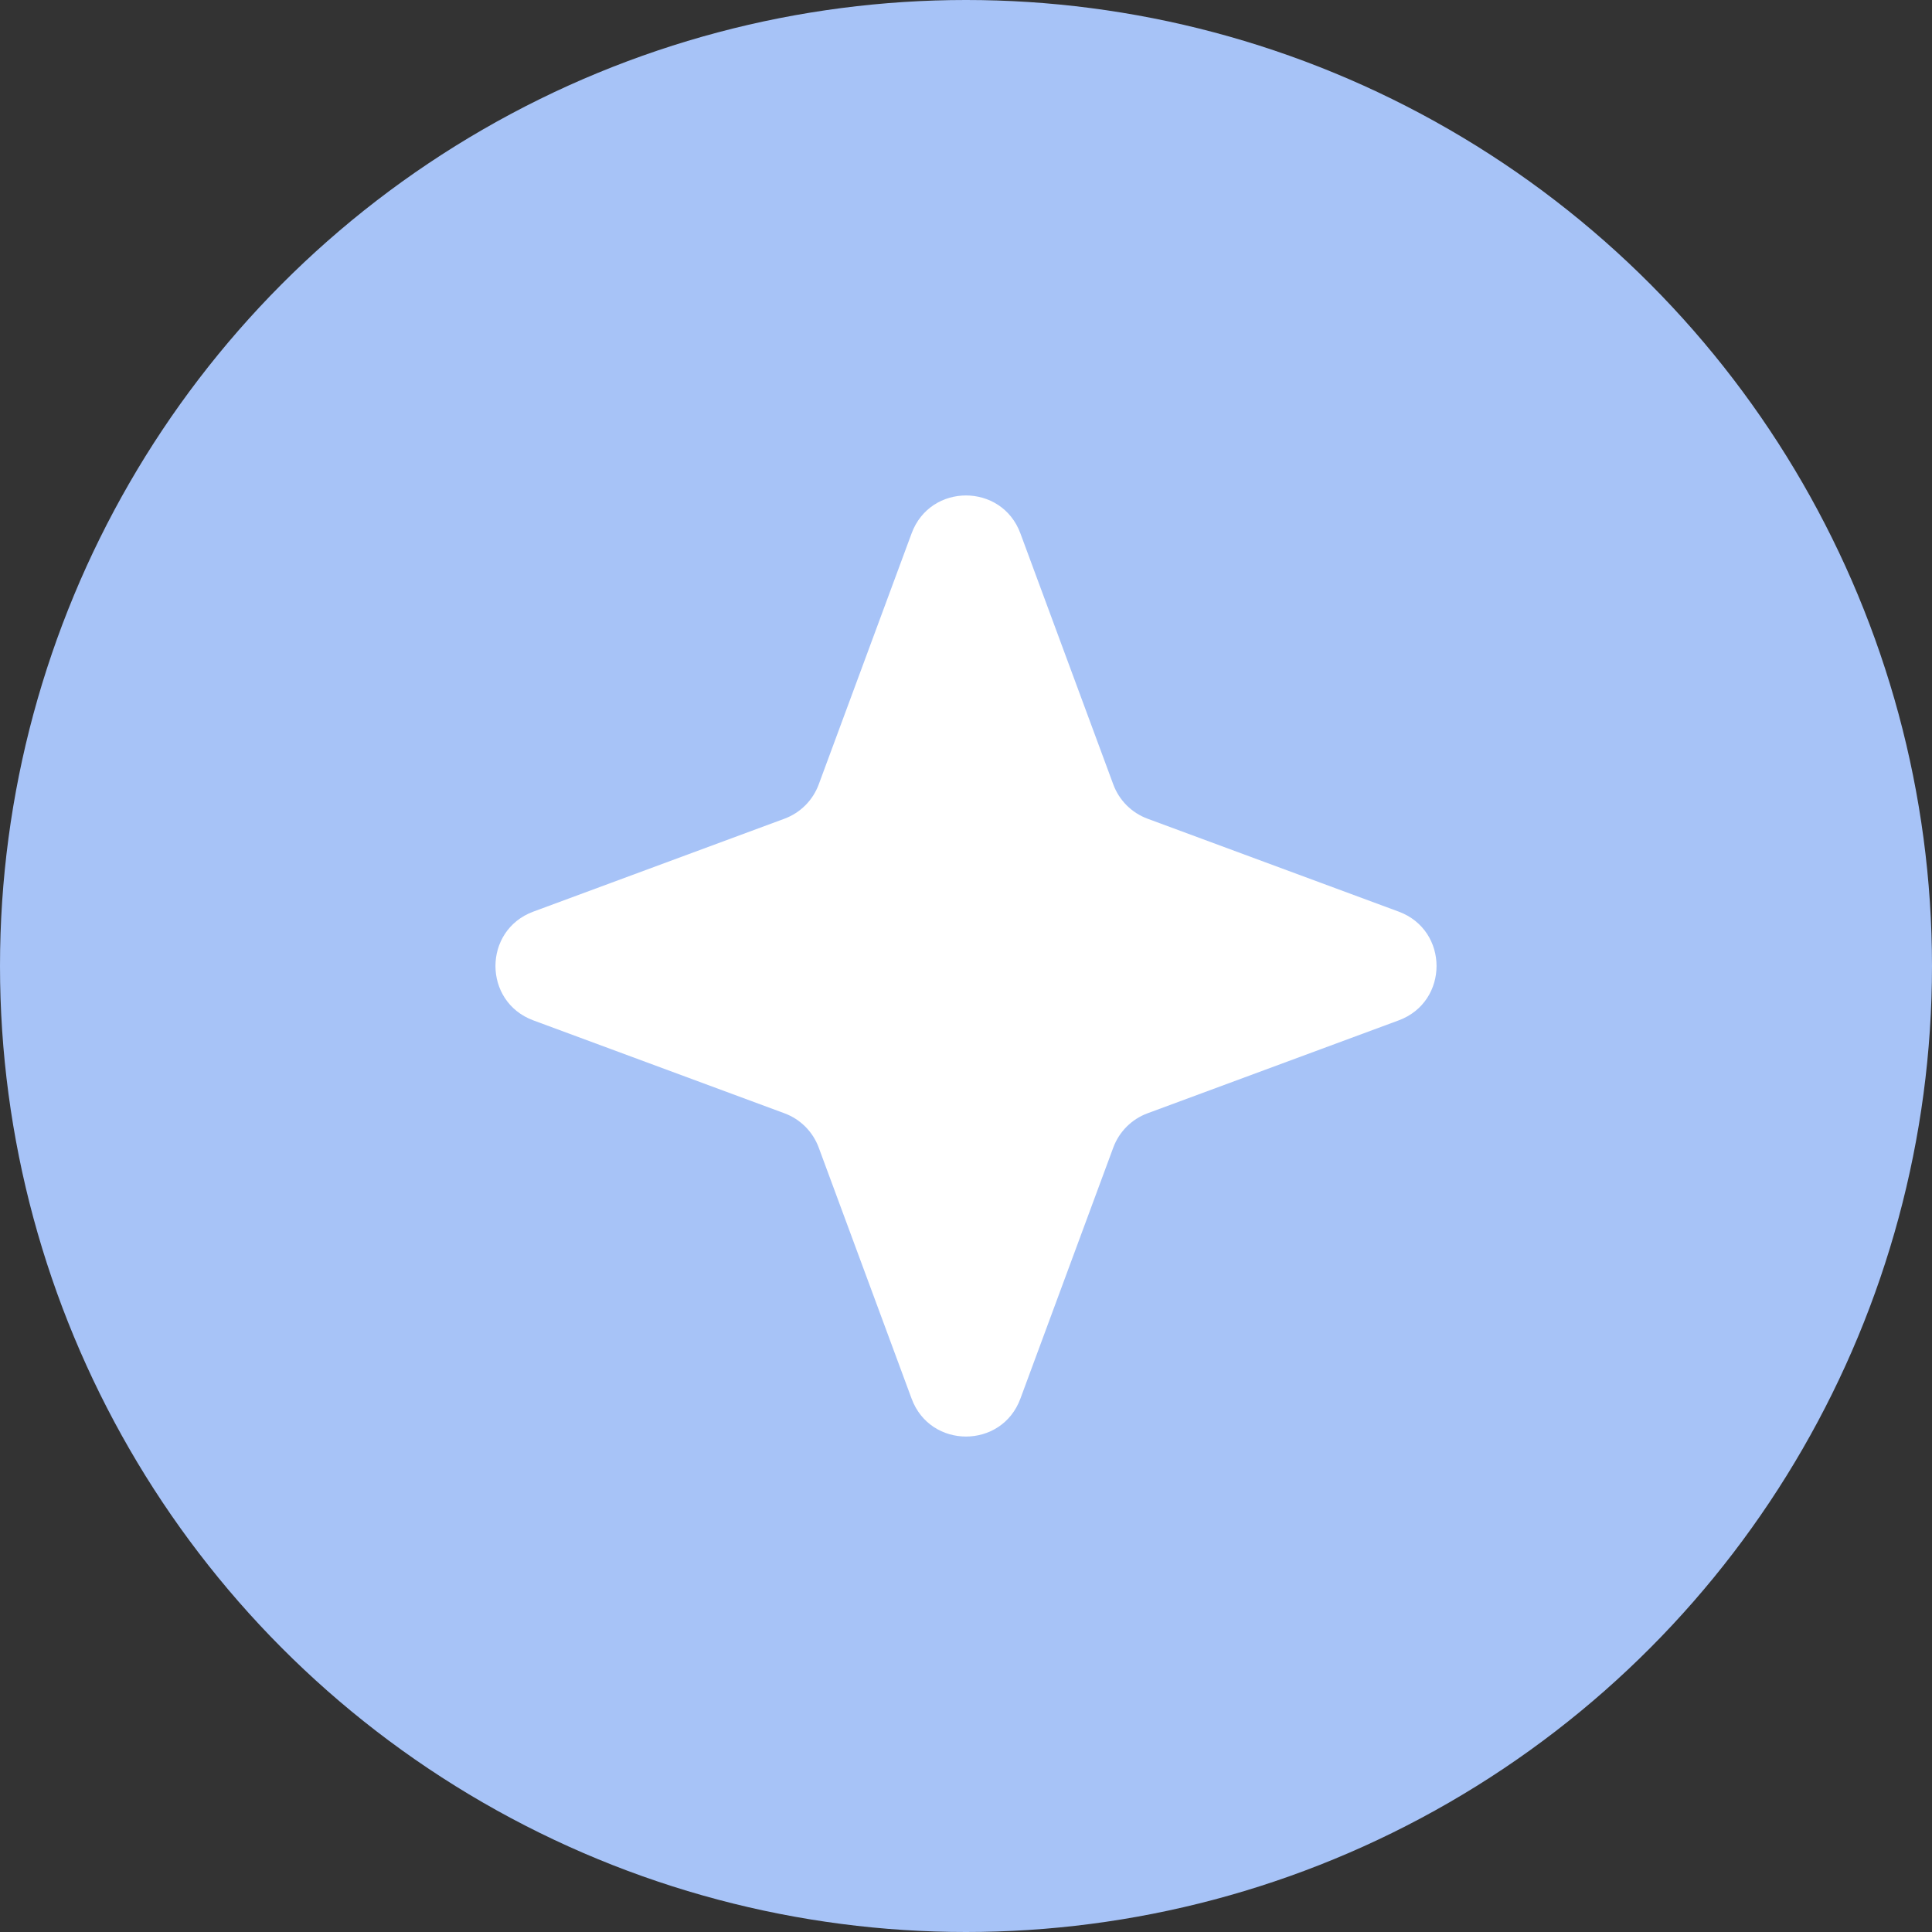 <svg width="100" height="100" viewBox="0 0 100 100" fill="none" xmlns="http://www.w3.org/2000/svg">
<rect x="0" y="0" width="100" height="100" fill="#333333" stroke="none"/>
<circle cx="50" cy="50" r="50" fill="#A7C3F7"/>
<path d="M47.186 27.604C48.153 24.992 51.847 24.992 52.814 27.604L57.624 40.604C57.928 41.425 58.575 42.072 59.396 42.376L72.397 47.186C75.008 48.153 75.008 51.847 72.397 52.814L59.396 57.624C58.575 57.928 57.928 58.575 57.624 59.396L52.814 72.397C51.847 75.008 48.153 75.008 47.186 72.397L42.376 59.396C42.072 58.575 41.425 57.928 40.604 57.624L27.604 52.814C24.992 51.847 24.992 48.153 27.604 47.186L40.604 42.376C41.425 42.072 42.072 41.425 42.376 40.604L47.186 27.604Z" fill="white"/>
</svg>
